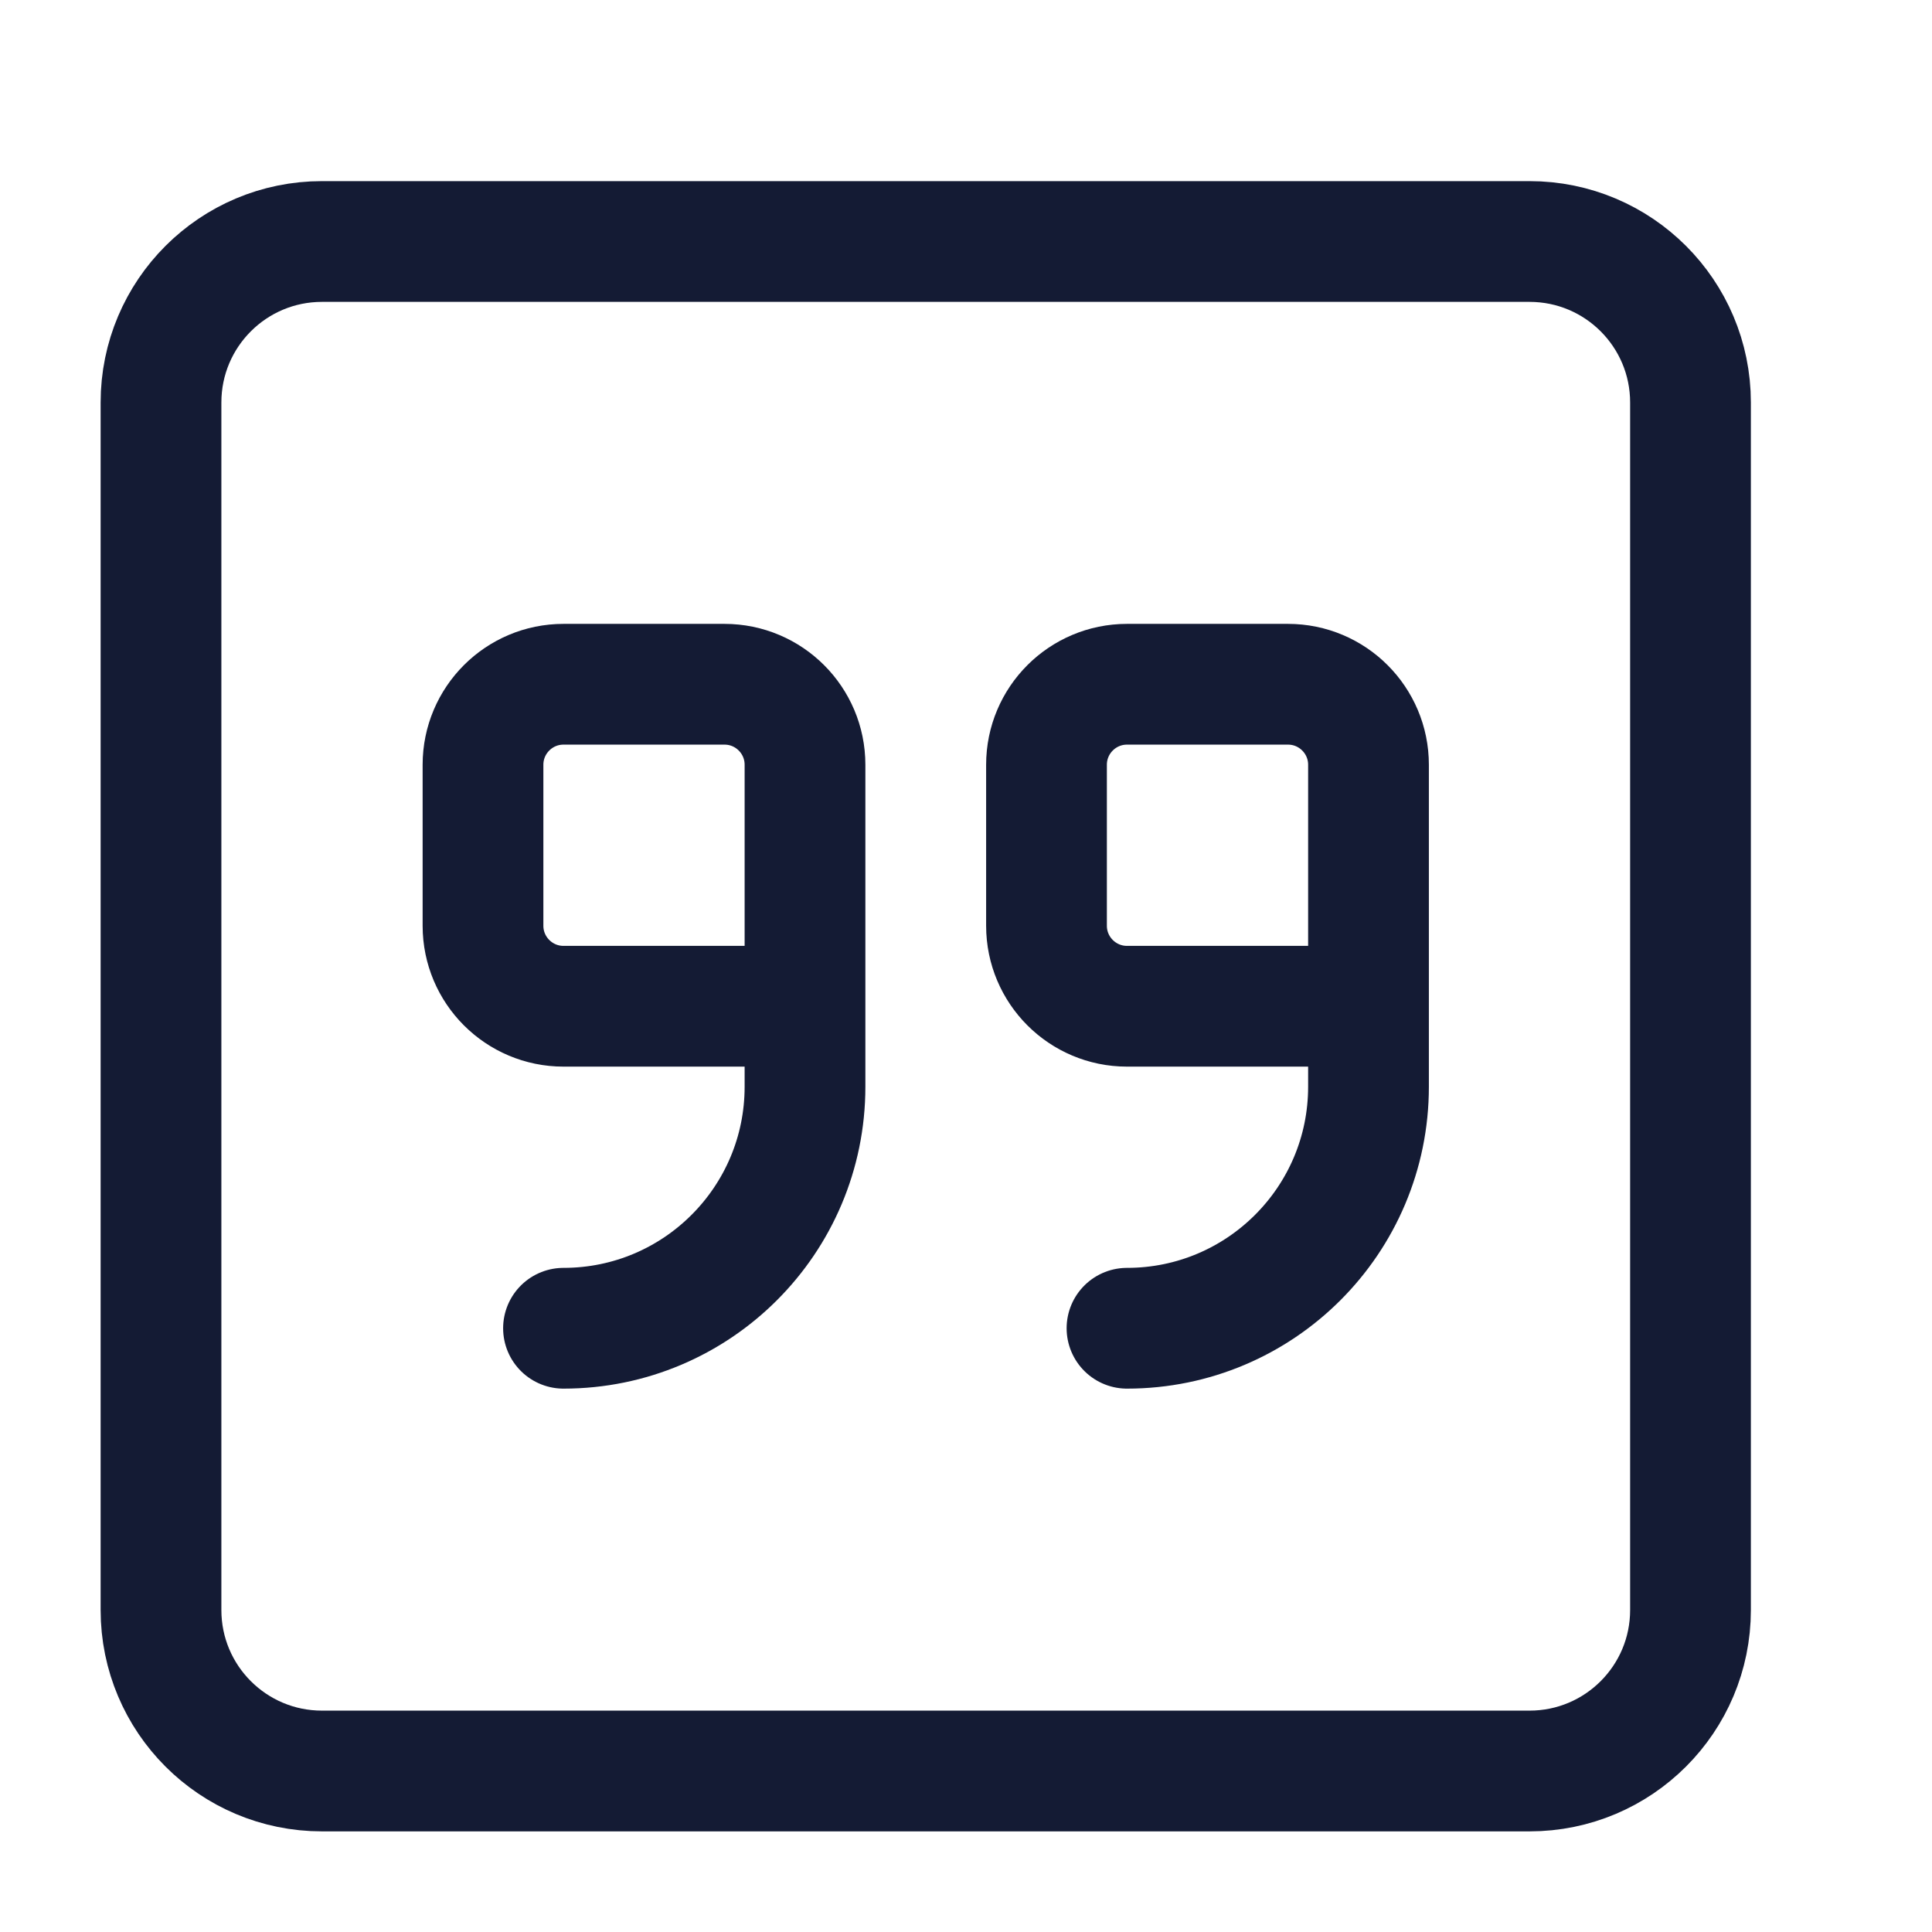 <svg width="24" height="24" viewBox="0 0 24 24" fill="none" xmlns="http://www.w3.org/2000/svg">
<path d="M19 3H4C2.895 3 2 3.895 2 5V20C2 21.105 2.895 22 4 22H19C20.105 22 21 21.105 21 20V5C21 3.895 20.105 3 19 3Z" stroke="#141B34" stroke-width="1.5" stroke-linejoin="round"/>
<path d="M10 12.5V9.5C10 8.948 9.552 8.5 9 8.5H7C6.448 8.5 6 8.948 6 9.5V11.5C6 12.052 6.448 12.5 7 12.5H10ZM10 12.5V13.5C10 15.157 8.657 16.5 7 16.5M17 12.5V9.5C17 8.948 16.552 8.5 16 8.5H14C13.448 8.5 13 8.948 13 9.5V11.5C13 12.052 13.448 12.5 14 12.5H17ZM17 12.5V13.5C17 15.157 15.657 16.5 14 16.5" stroke="#141B34" stroke-width="1.5" stroke-linecap="round" stroke-linejoin="round"/>
</svg>
